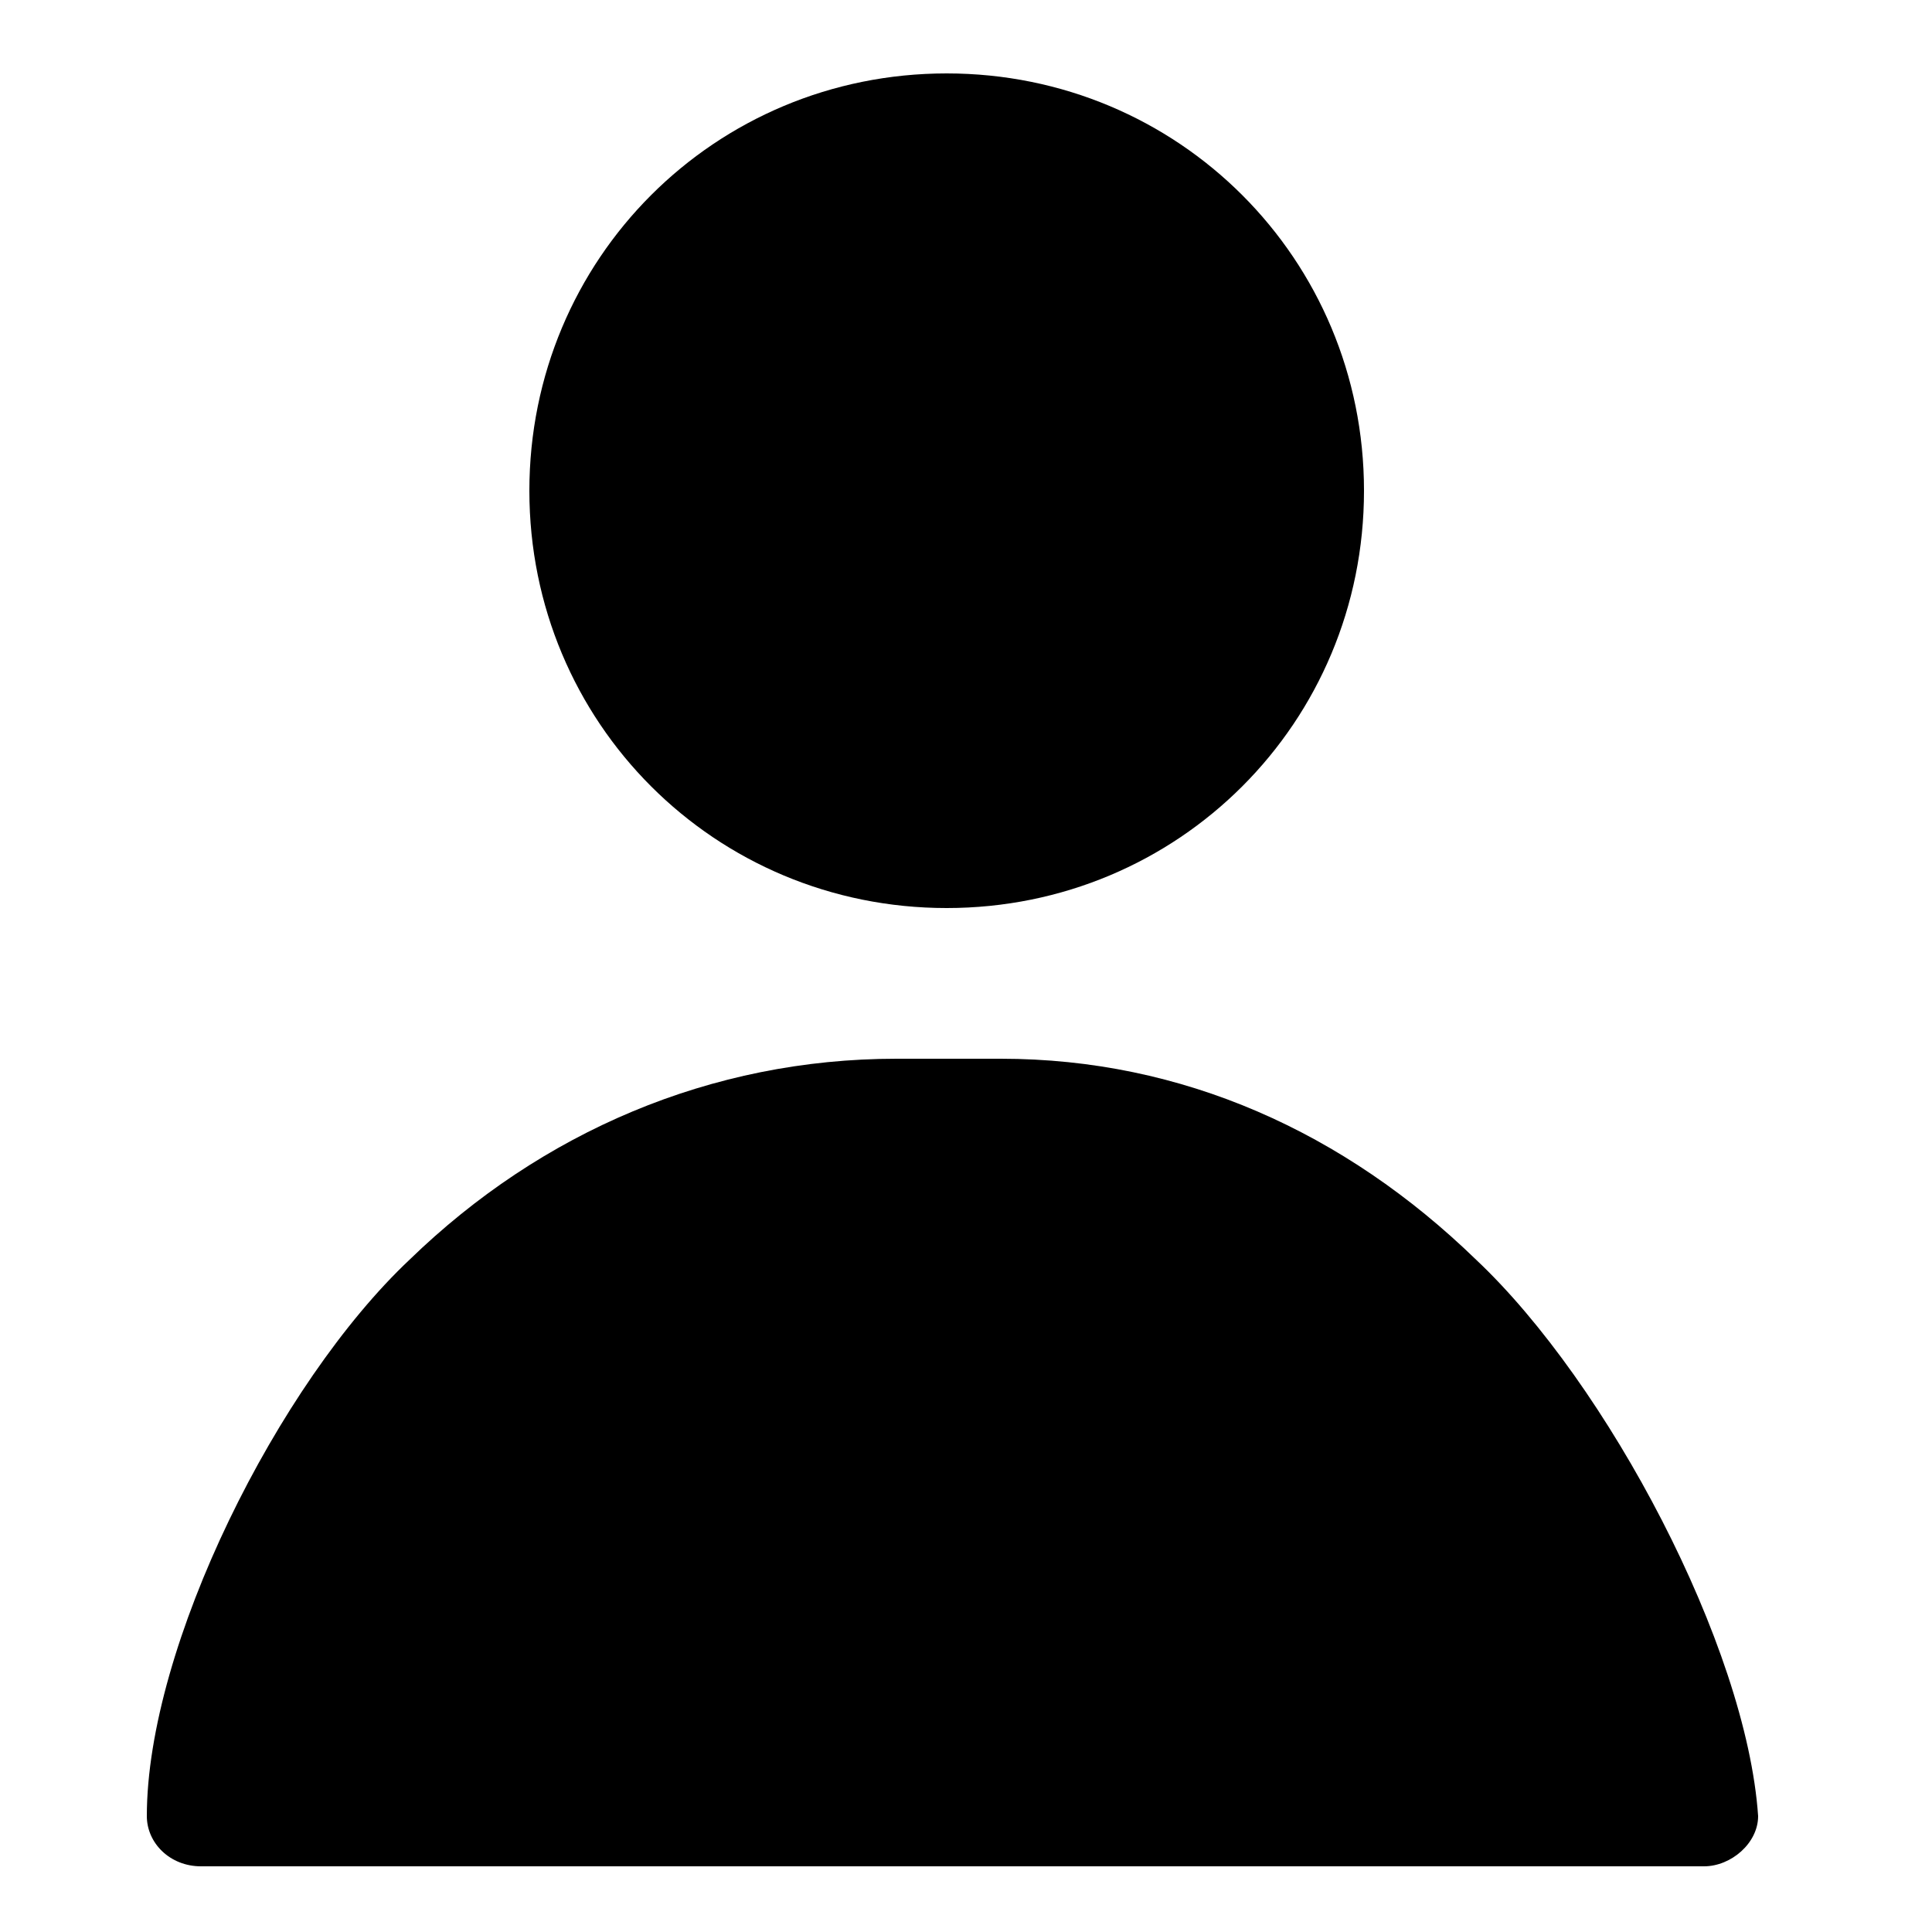 <?xml version="1.0" encoding="utf-8"?>
<!-- Generator: Adobe Illustrator 24.2.3, SVG Export Plug-In . SVG Version: 6.00 Build 0)  -->
<svg version="1.1" id="Layer_1" xmlns="http://www.w3.org/2000/svg" xmlns:xlink="http://www.w3.org/1999/xlink" x="0px" y="0px"
	 viewBox="0 0 50 50" style="enable-background:new 0 0 50 50;" xml:space="preserve">
<g>
	<g>
		<g>
			<path d="M24.5,1.9c-6,0-10.8,4.8-10.8,10.8s4.8,10.8,10.8,10.8s10.8-4.8,10.8-10.8S30.5,1.9,24.5,1.9z"/>
		</g>
	</g>
	<g>
		<g>
			<path d="M38.2,32.6c-3.4-3.3-7.6-5.2-12.3-5.2h-2.7c-4.8,0-9.2,1.9-12.6,5.2c-3.4,3.2-6.8,10-6.8,14.4c0,0.7,0.6,1.3,1.4,1.3
				h38.9c0.7,0,1.4-0.6,1.4-1.3C45.2,42.6,41.6,35.8,38.2,32.6z"/>
		</g>
	</g>
</g>
</svg>
